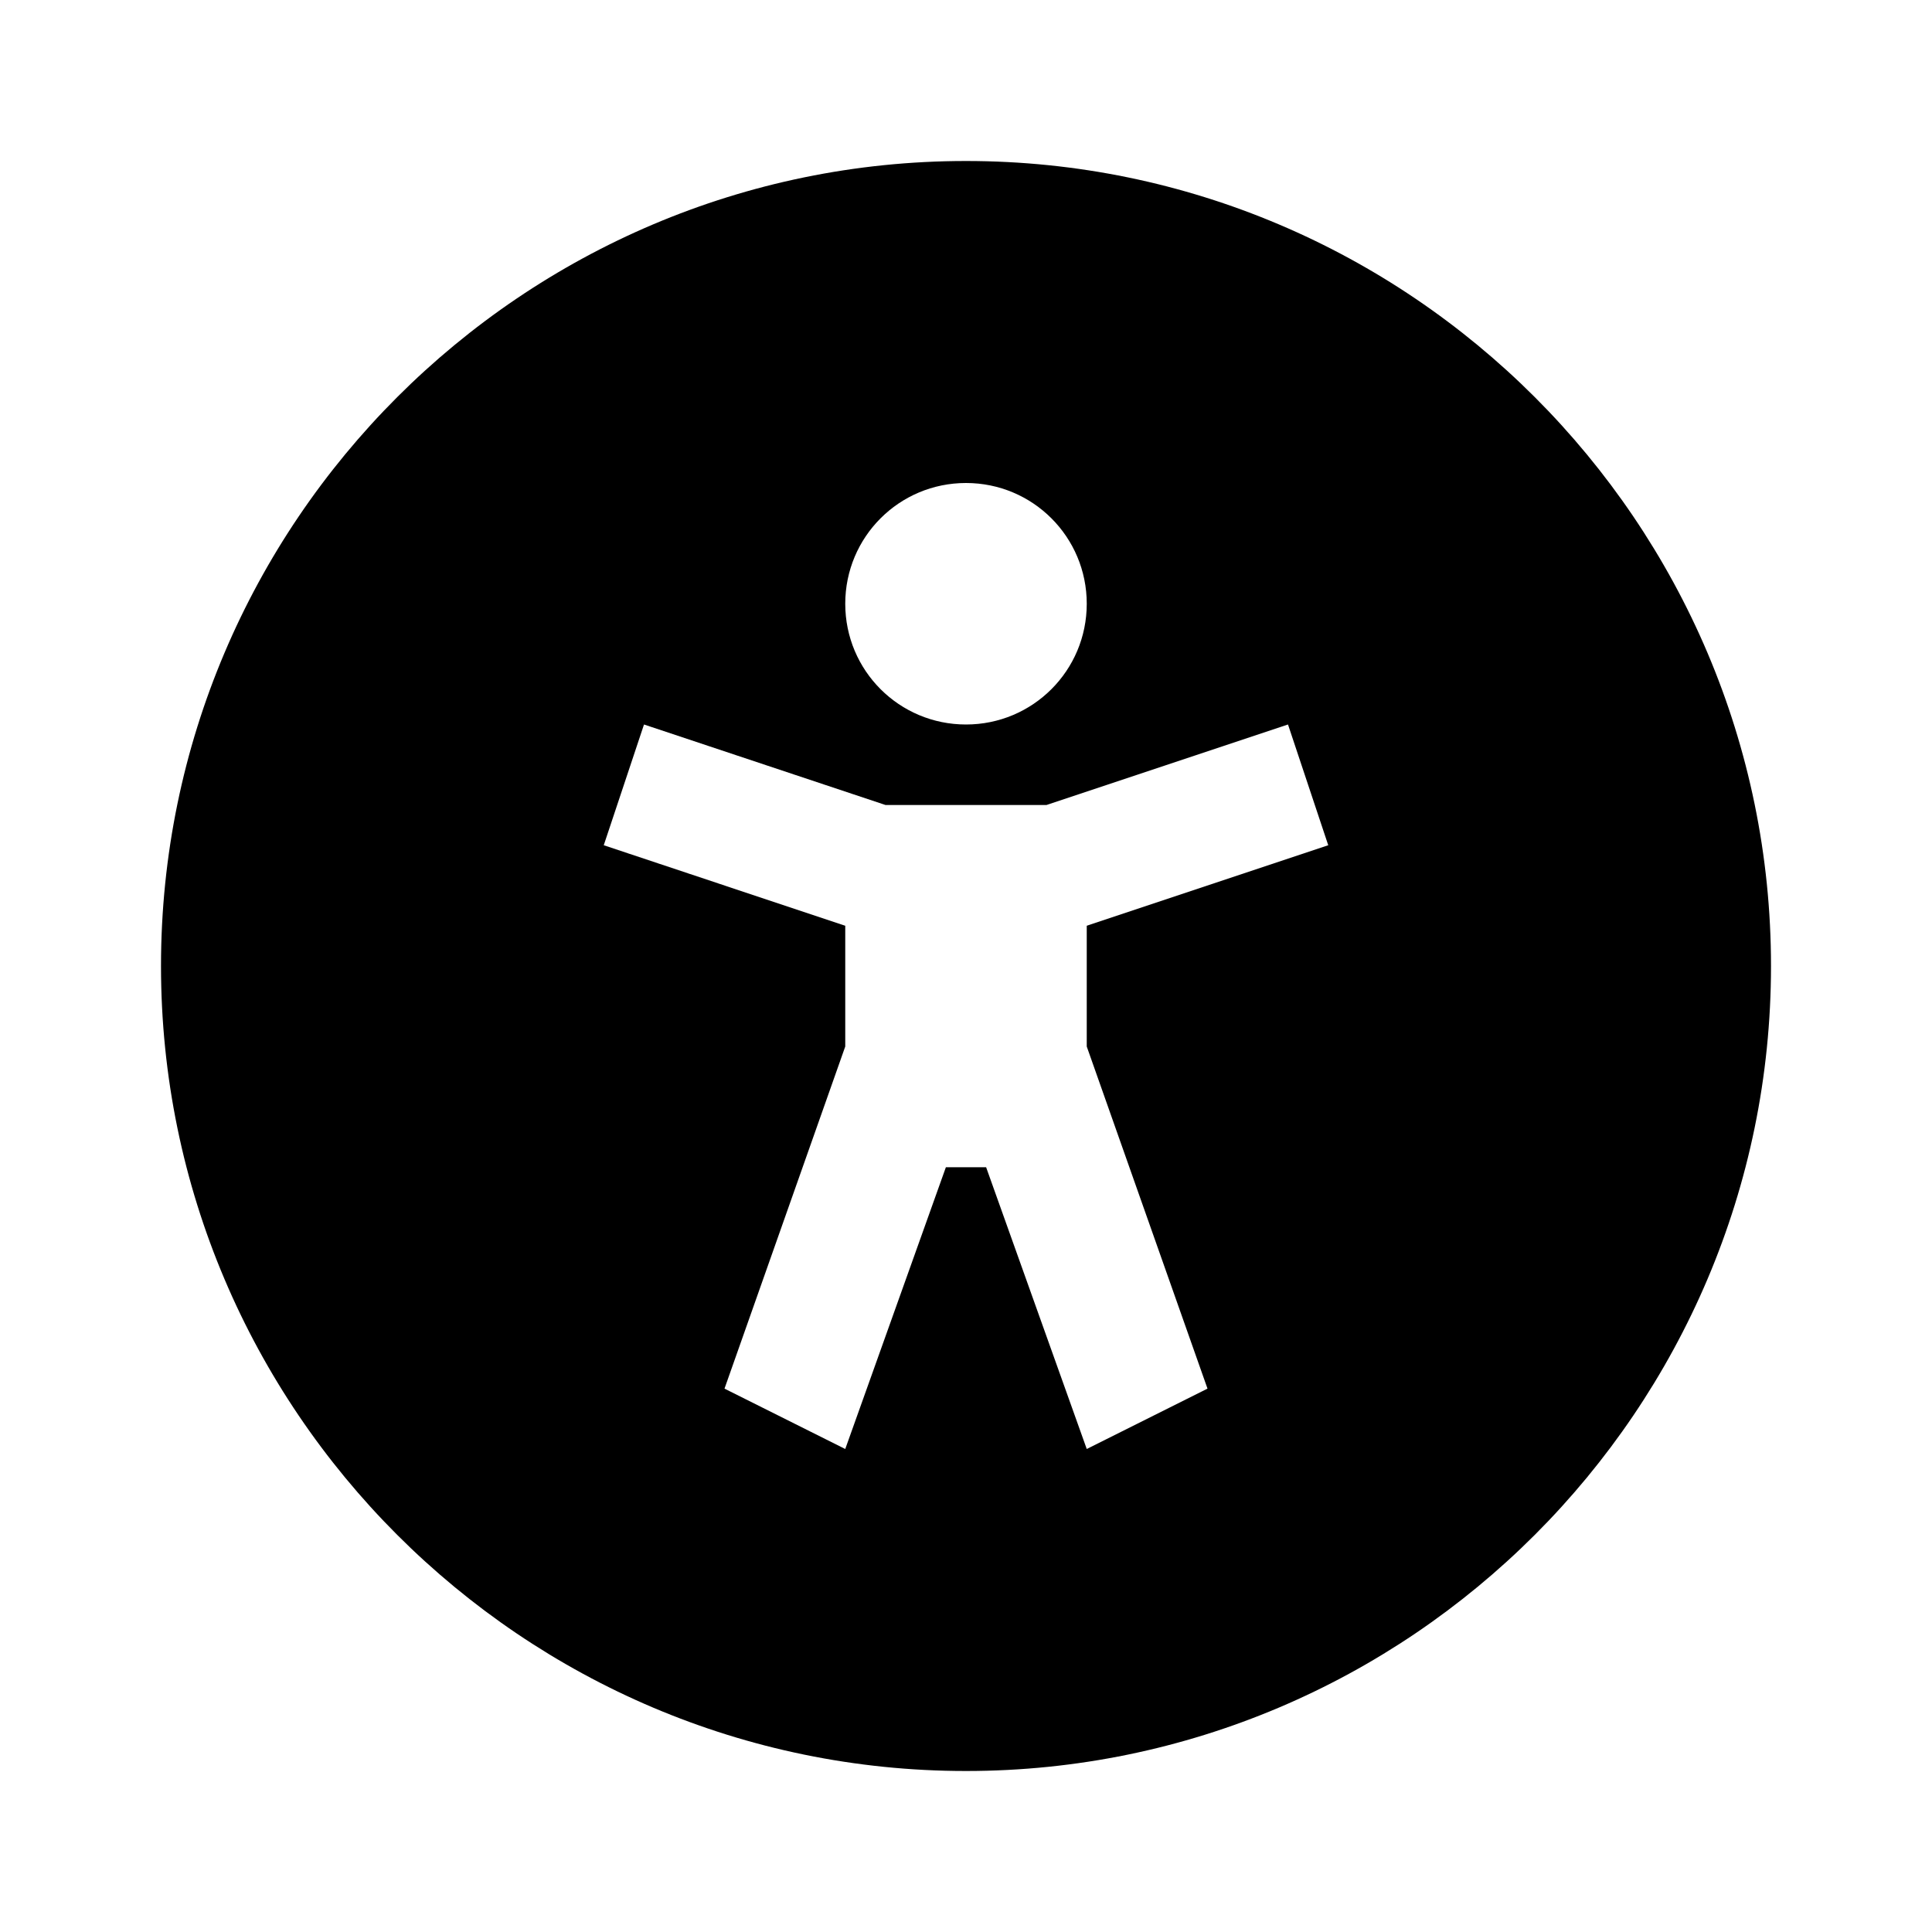<svg xmlns="http://www.w3.org/2000/svg" width="24" height="24"><!--Boxicons v3.0 https://boxicons.com | License  https://docs.boxicons.com/free--><path d="M12 2C6.49 2 2 6.49 2 12s4.49 10 10 10 10-4.49 10-10S17.51 2 12 2m0 4c.83 0 1.5.67 1.5 1.5S12.83 9 12 9s-1.5-.67-1.5-1.5S11.17 6 12 6m3 11.25-1.5.75-1.25-3.5h-.5L10.5 18 9 17.25 10.5 13v-1.5l-3-1L8 9l3 1h2l3-1 .5 1.5-3 1V13z"/></svg>